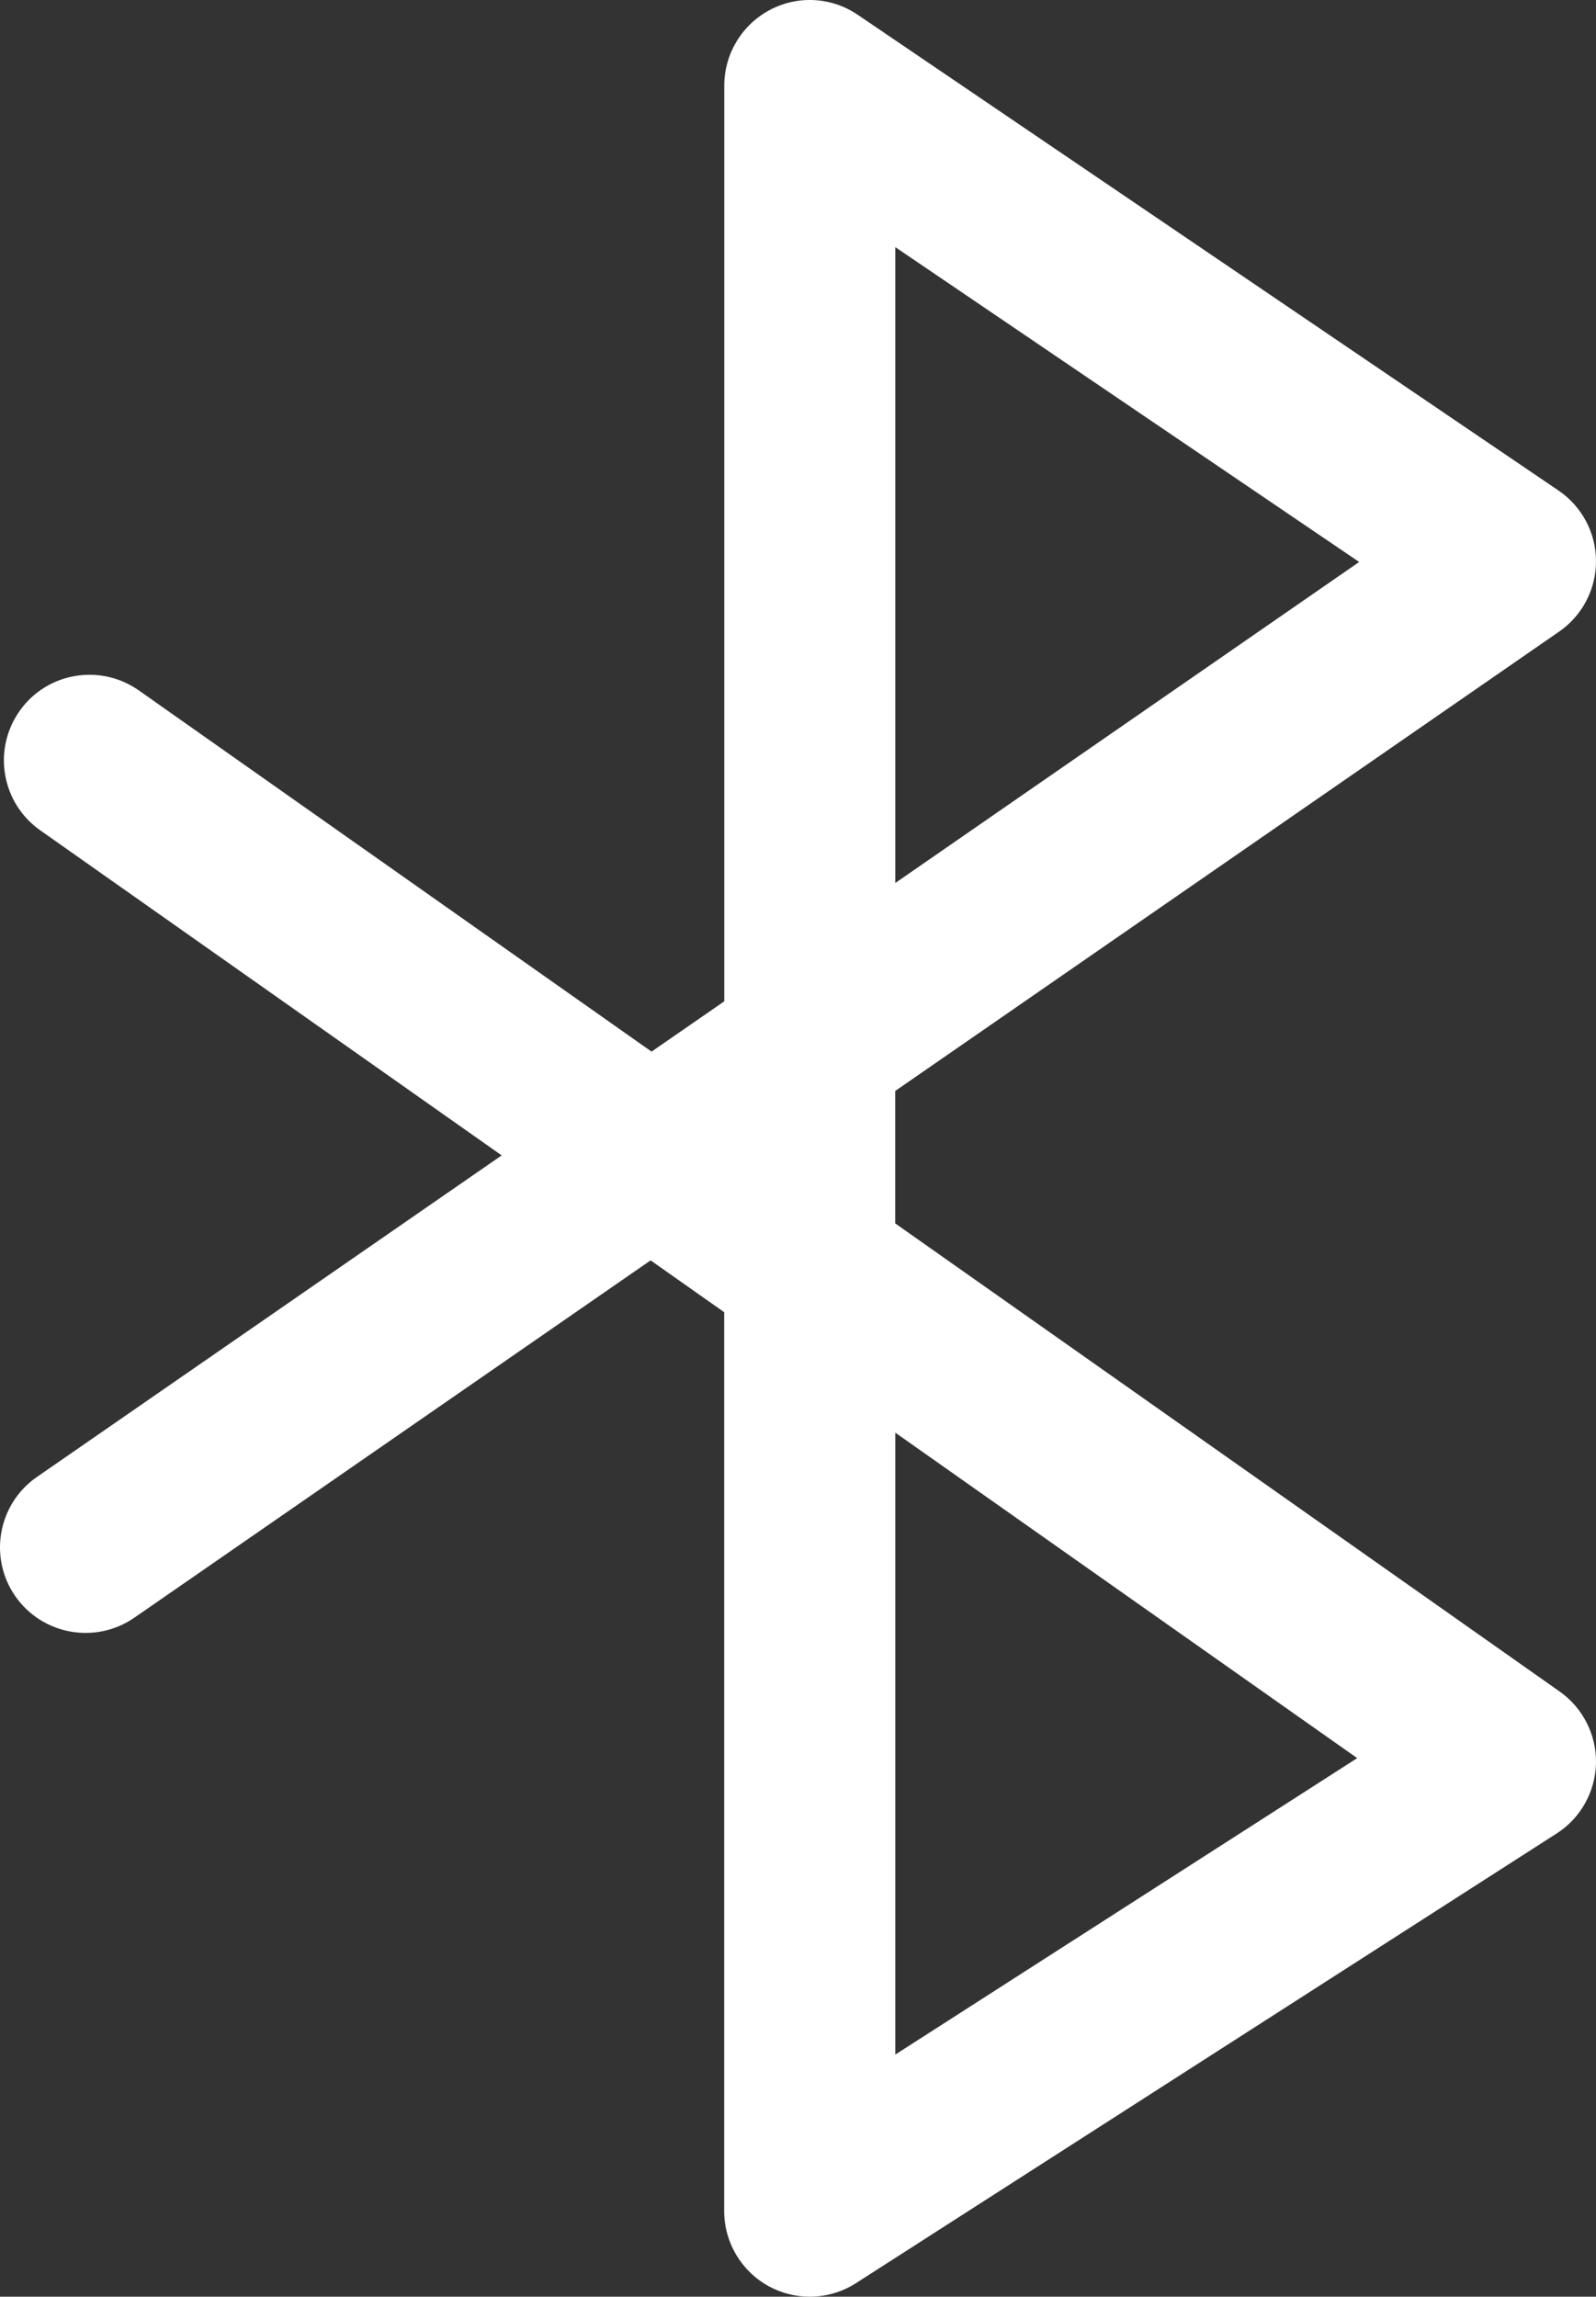 <?xml version="1.0" encoding="utf-8"?>
<!-- Generator: Adobe Illustrator 17.1.0, SVG Export Plug-In . SVG Version: 6.00 Build 0)  -->
<!DOCTYPE svg PUBLIC "-//W3C//DTD SVG 1.1//EN" "http://www.w3.org/Graphics/SVG/1.1/DTD/svg11.dtd">
<svg version="1.1" id="Layer_1" xmlns:x="http://ns.adobe.com/Extensibility/1.0/" xmlns:i="http://ns.adobe.com/AdobeIllustrator/10.0/" xmlns:graph="http://ns.adobe.com/Graphs/1.0/"
	 xmlns="http://www.w3.org/2000/svg" xmlns:xlink="http://www.w3.org/1999/xlink" x="0px" y="0px"
	 viewBox="131 151.377 352.371 507.065" enable-background="new 131 151.377 352.371 507.065" xml:space="preserve">
<rect x="131" y="151.377" width="352.371" height="507.065" fill="#333333" stroke="none"/>
<g>
	<g>
		<path fill="#FFFFFF" d="M309.778,658.442c-3.117,0-6.233-0.774-9.048-2.304c-6.063-3.324-9.841-9.69-9.841-16.584V441.088
			l-16.244-11.447L160.65,508.54c-8.613,5.931-20.343,3.778-26.293-4.779c-5.931-8.576-3.797-20.343,4.779-26.293l102.623-71.003
			l-101.887-71.778c-8.519-6.007-10.578-17.774-4.552-26.331c5.988-8.519,17.756-10.559,26.331-4.552l113.201,79.749l16.056-11.107
			V170.278c0-6.989,3.872-13.411,10.049-16.698c6.158-3.287,13.657-2.871,19.437,1.077l154.7,105.022
			c5.157,3.494,8.254,9.312,8.273,15.527c0.038,6.233-3.022,12.089-8.141,15.621L328.648,392.241v29.24l146.71,103.36
			c5.119,3.608,8.141,9.558,8.009,15.848c-0.151,6.29-3.4,12.108-8.689,15.489l-154.7,99.28
			C316.88,657.441,313.348,658.442,309.778,658.442z M328.667,467.683v137.303l101.981-65.45L328.667,467.683z M328.667,205.94
			v140.382l102.416-70.871L328.667,205.94z"/>
	</g>
</g>
</svg>
